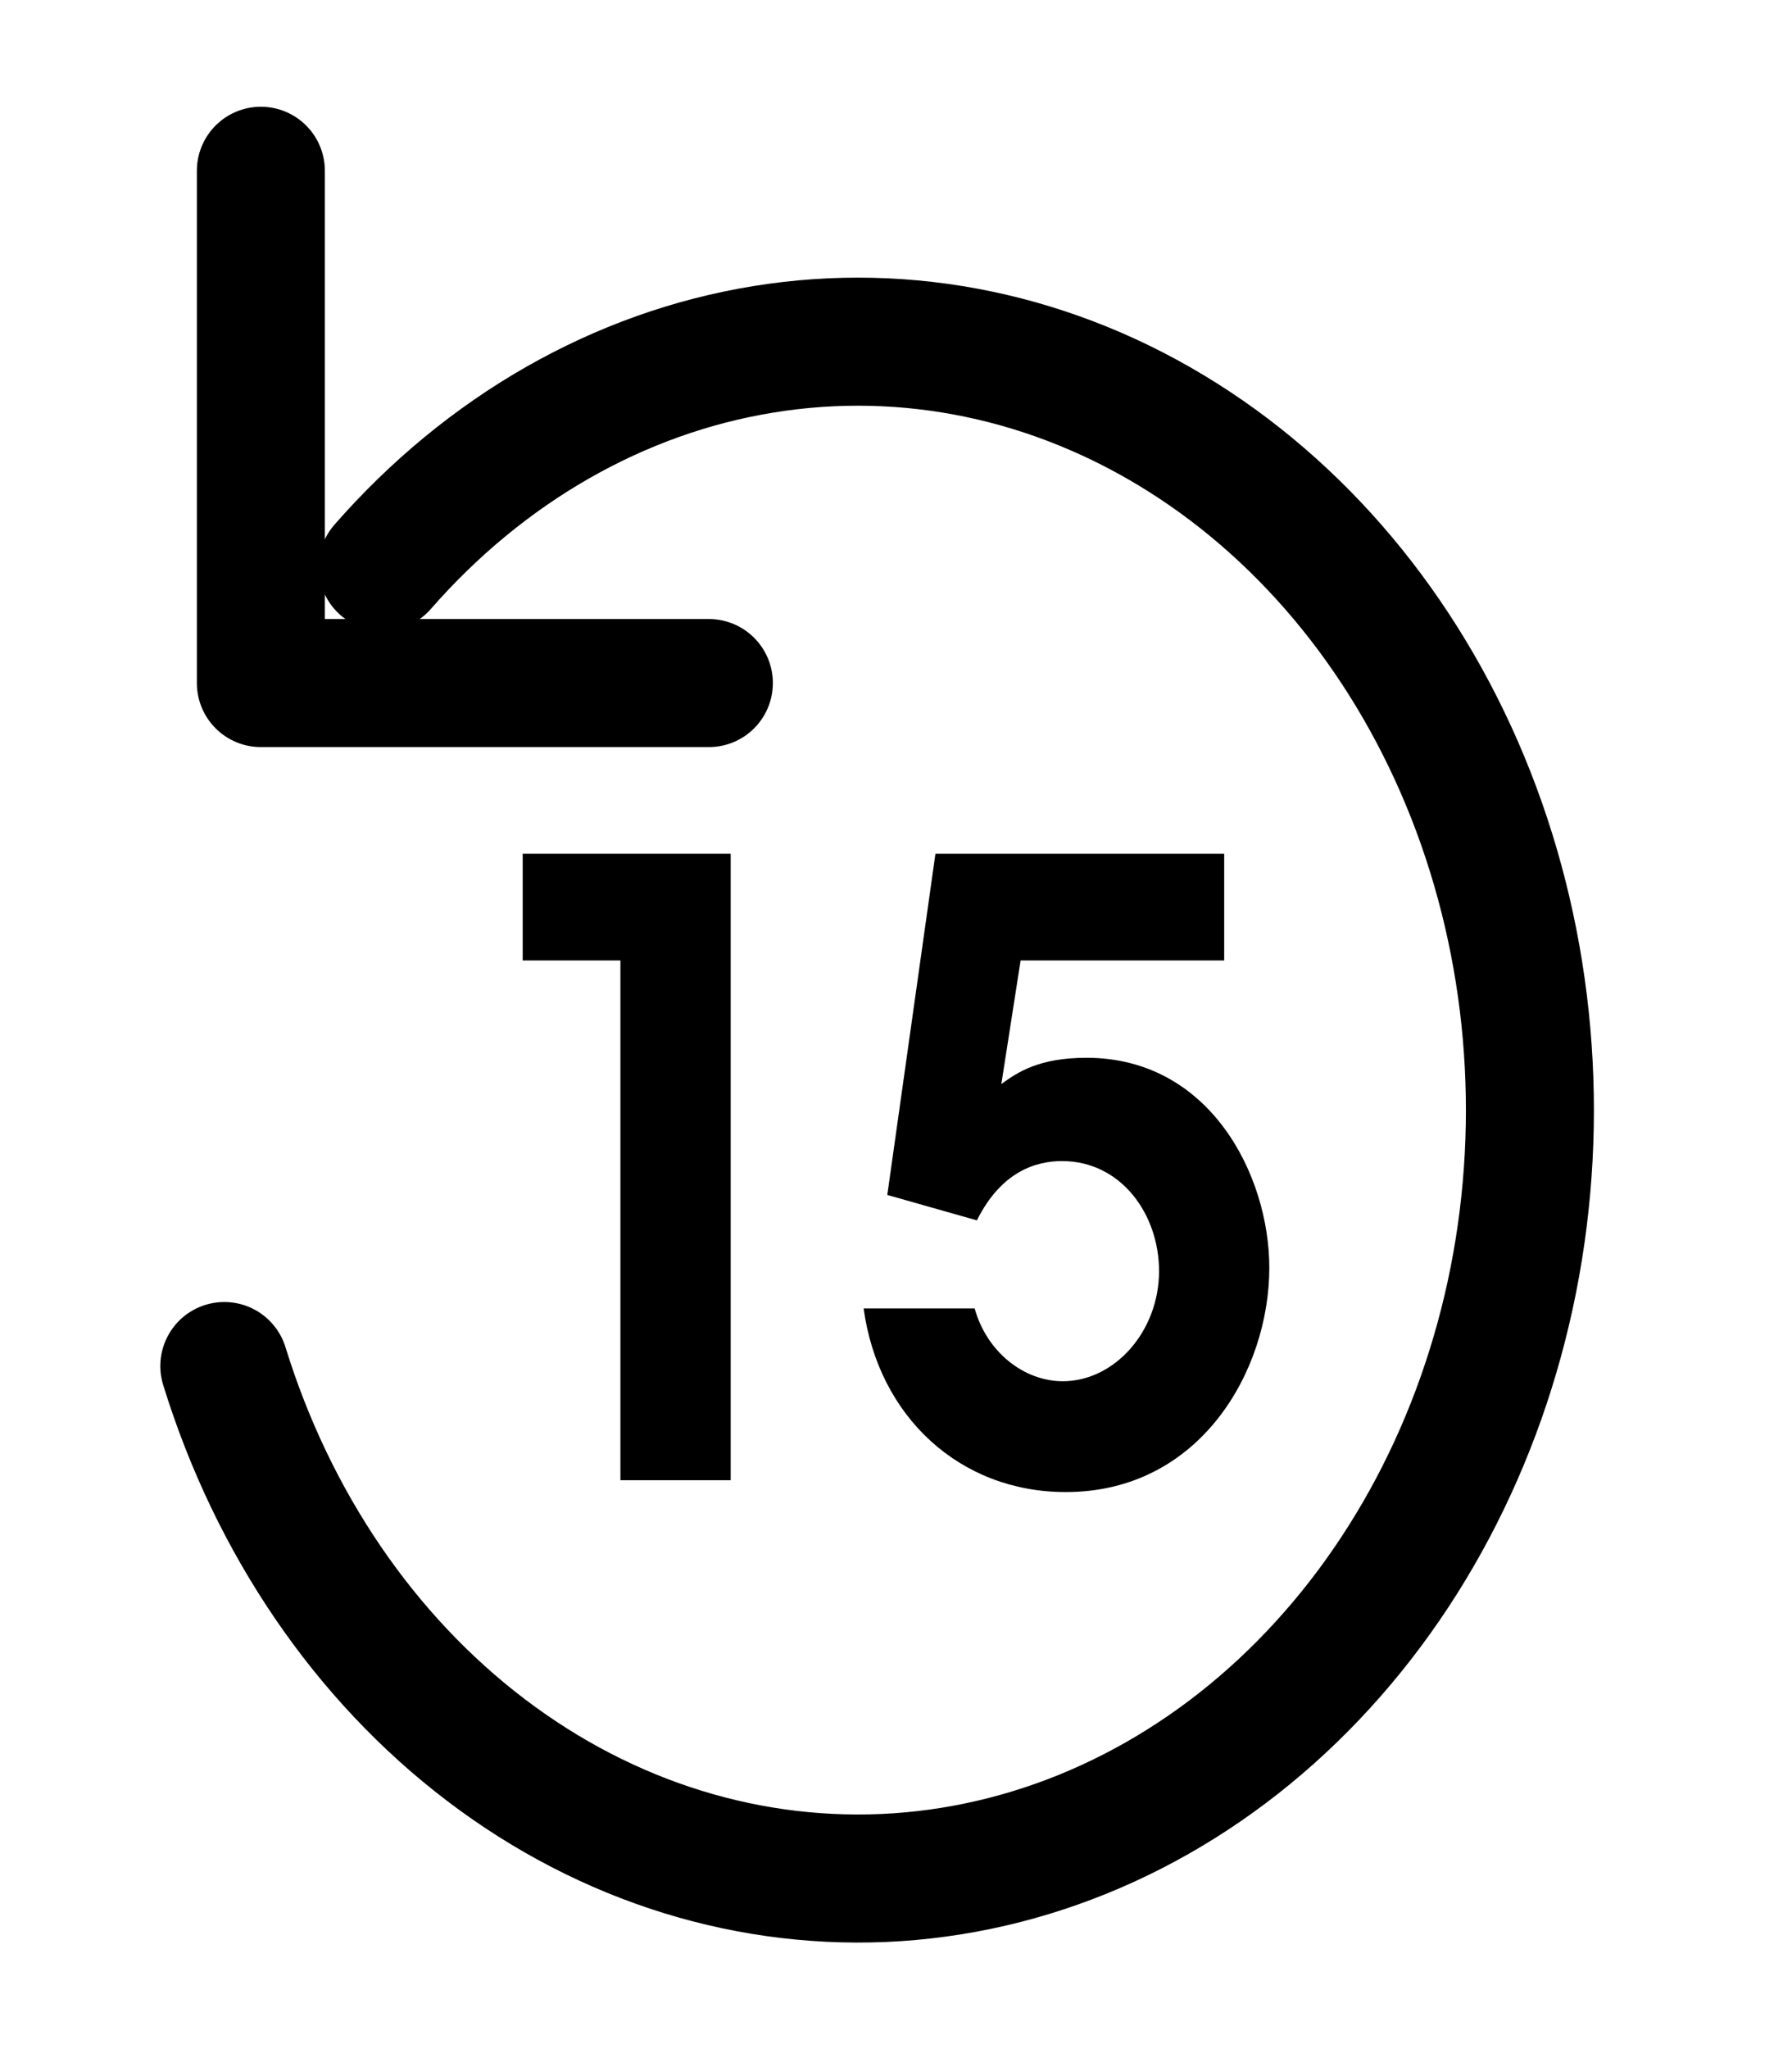 <svg width="28" height="32" viewBox="0 0 28 32" fill="none" xmlns="http://www.w3.org/2000/svg">
<path d="M4.076 2.667V10.667H11.076" stroke="black" stroke-width="2" stroke-linecap="round" stroke-linejoin="round"/>
<path d="M3.505 21.333C4.263 23.787 5.699 25.892 7.595 27.331C9.491 28.771 11.745 29.467 14.018 29.316C16.291 29.163 18.459 28.172 20.195 26.489C21.932 24.806 23.143 22.524 23.646 19.987C24.148 17.449 23.916 14.794 22.984 12.42C22.051 10.047 20.469 8.084 18.475 6.828C16.481 5.571 14.184 5.089 11.93 5.455C9.676 5.82 7.587 7.013 5.978 8.853" stroke="black" stroke-width="2" stroke-linecap="round" stroke-linejoin="round"/>
<path d="M9.694 23.116H11.417V13.333H8.167V14.999H9.694V23.116Z" fill="black"/>
<path d="M14.616 13.333L13.864 18.661L15.264 19.058C15.646 18.291 16.19 18.132 16.595 18.132C17.508 18.132 18.11 18.952 18.11 19.851C18.11 20.79 17.416 21.57 16.606 21.57C15.993 21.57 15.415 21.107 15.229 20.433H13.494C13.726 22.125 14.998 23.301 16.652 23.301C18.758 23.301 19.833 21.398 19.833 19.798C19.833 18.357 18.908 16.519 16.976 16.519C16.236 16.519 15.9 16.744 15.646 16.929L15.947 14.999H19.128V13.333H14.616Z" fill="black"/>
</svg>
